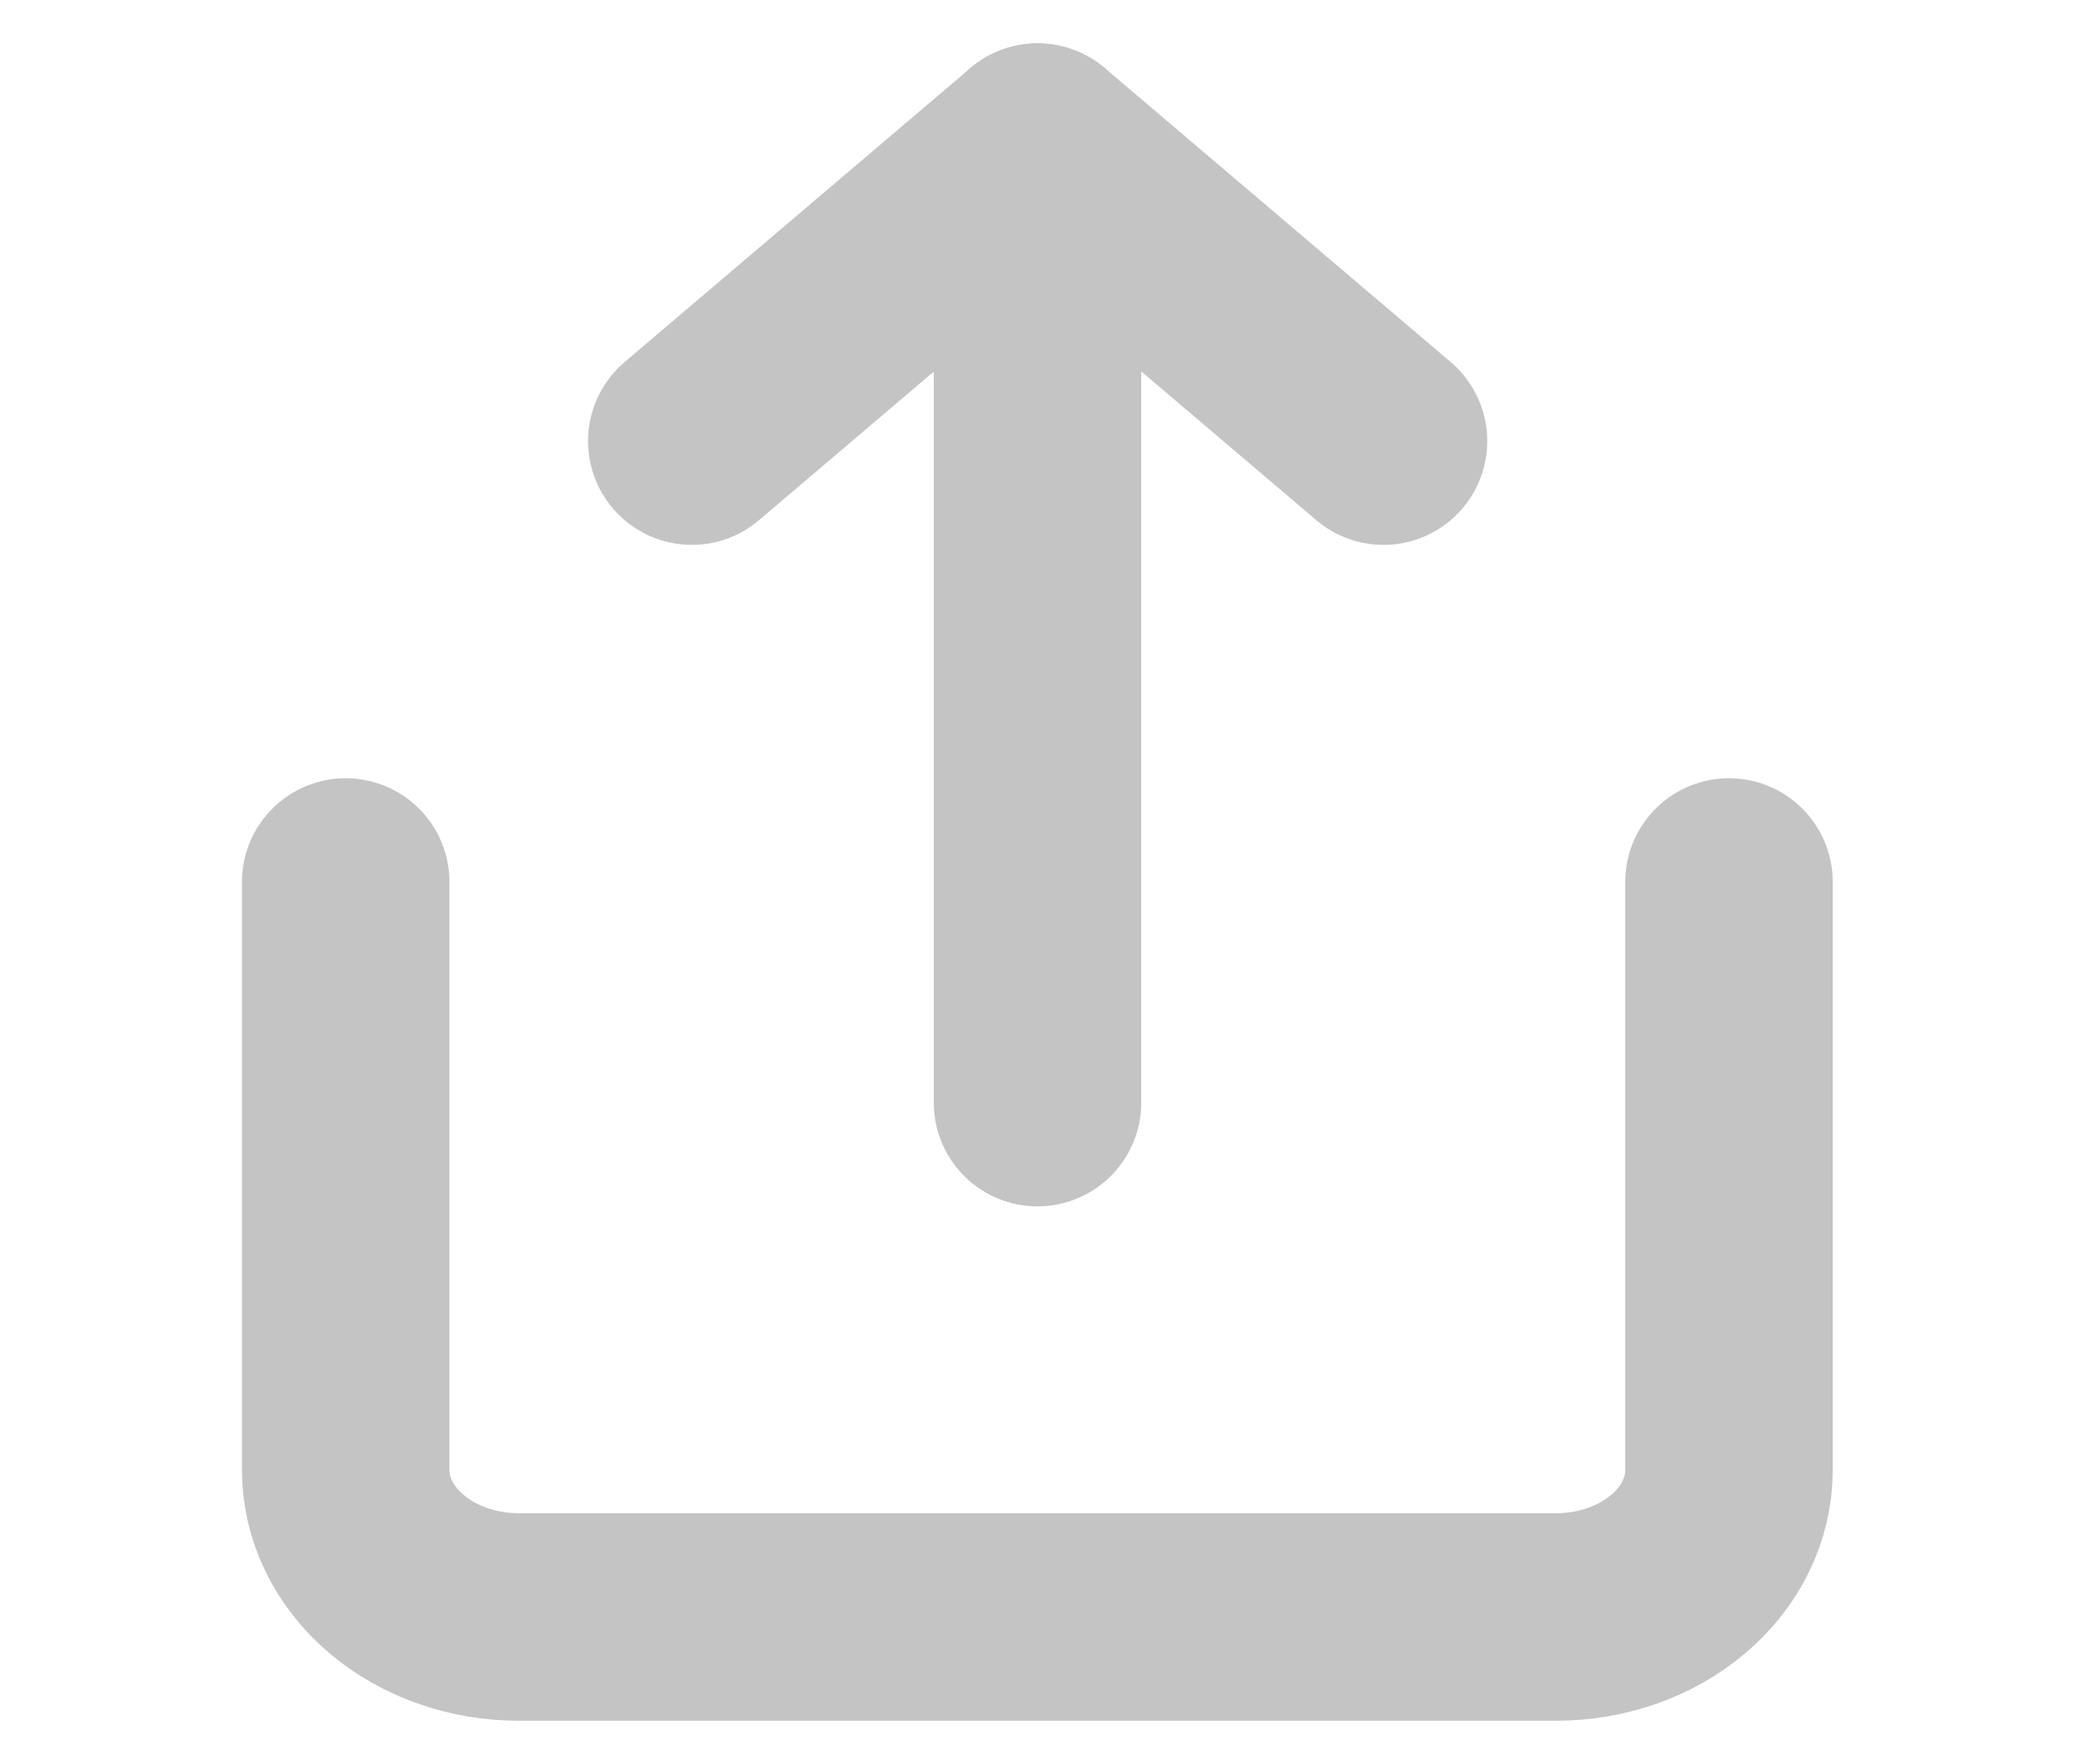 <svg width="20" height="17" viewBox="0 0 20 17" fill="none" xmlns="http://www.w3.org/2000/svg">
<path d="M3.332 8.5V14.167C3.332 14.542 3.508 14.903 3.82 15.168C4.133 15.434 4.557 15.583 4.999 15.583H14.999C15.441 15.583 15.865 15.434 16.177 15.168C16.49 14.903 16.665 14.542 16.665 14.167V8.5" stroke="#C4C4C4" stroke-width="2" stroke-linecap="round" stroke-linejoin="round"/>
<path d="M13.335 4.251L10.001 1.418L6.668 4.251" stroke="#C4C4C4" stroke-width="2" stroke-linecap="round" stroke-linejoin="round"/>
<path d="M10 1.418V10.626" stroke="#C4C4C4" stroke-width="2" stroke-linecap="round" stroke-linejoin="round"/>
</svg>
